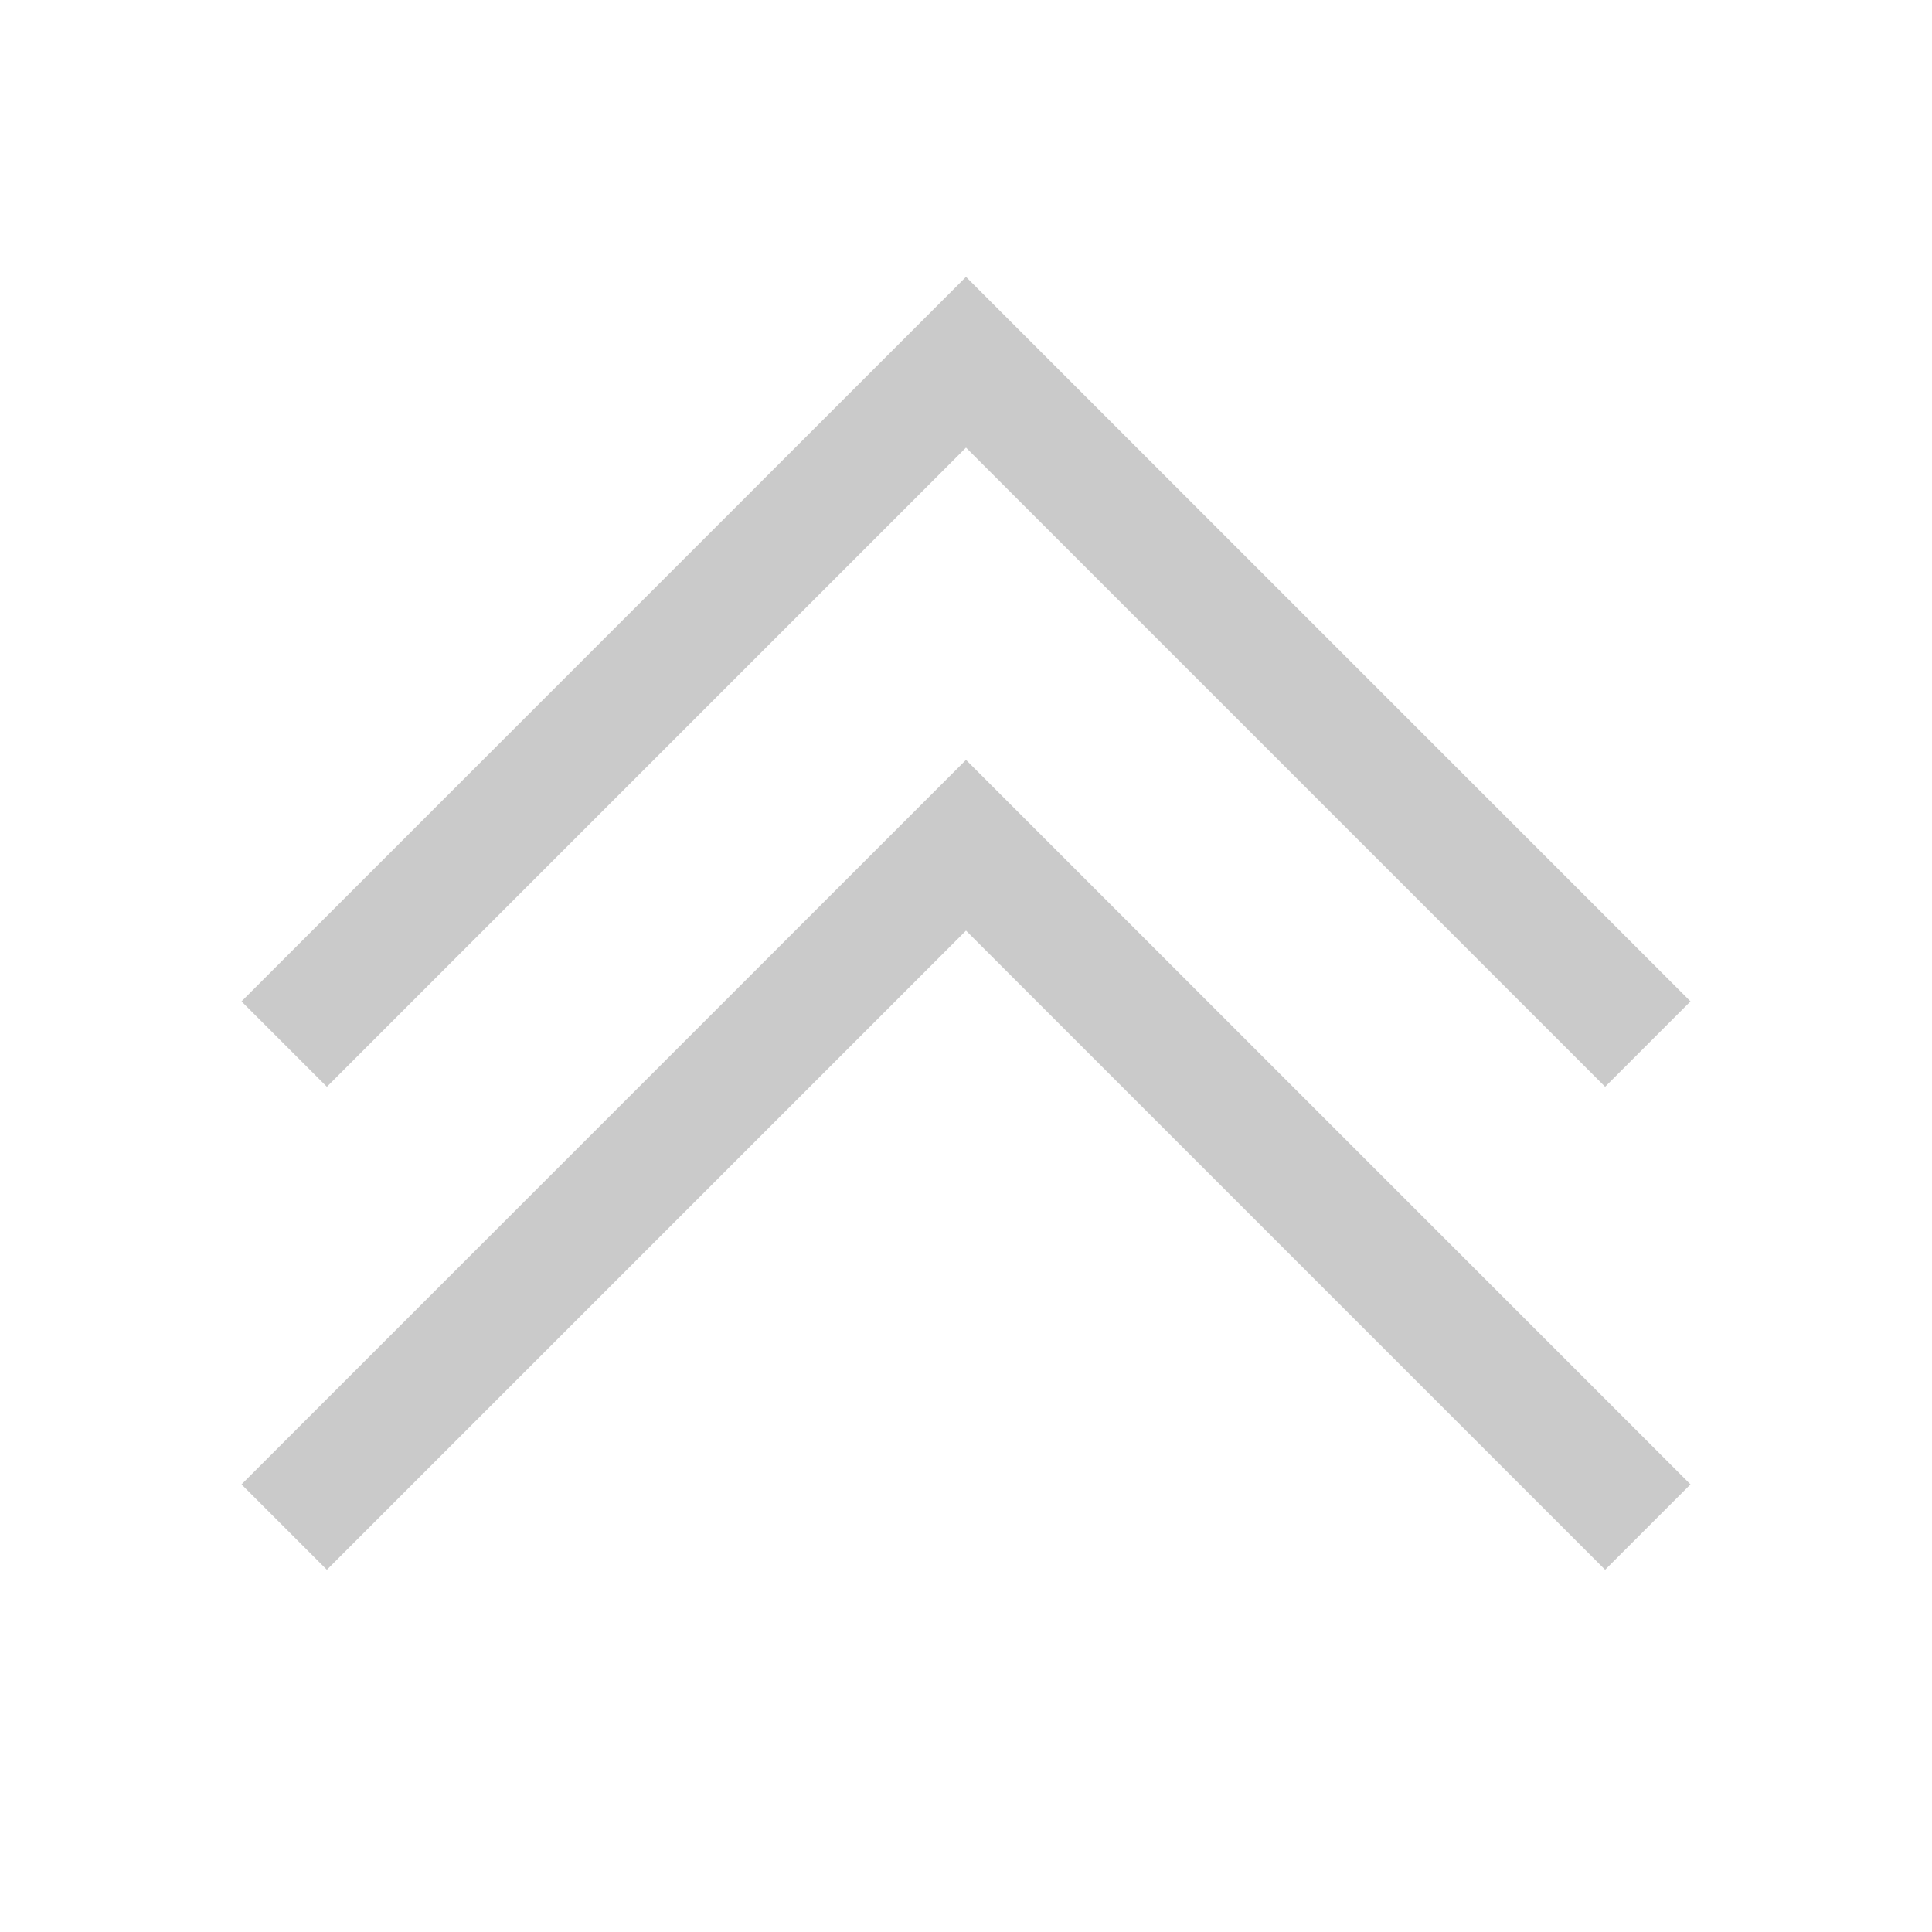 <svg viewBox="0 0 16 16" xmlns="http://www.w3.org/2000/svg">
    <style
        type="text/css"
        id="current-color-scheme">
        .ColorScheme-Text {
            color:#cacaca;
        }
    </style>
    <g class="ColorScheme-Text" fill="currentColor">
        <path d="M8 6.293l-6 6 .707.707L8 7.707 13.293 13l.707-.707z"/>
        <path d="M8 2.293l-6 6L2.707 9 8 3.707 13.293 9 14 8.293z"/>
    </g>
</svg>
